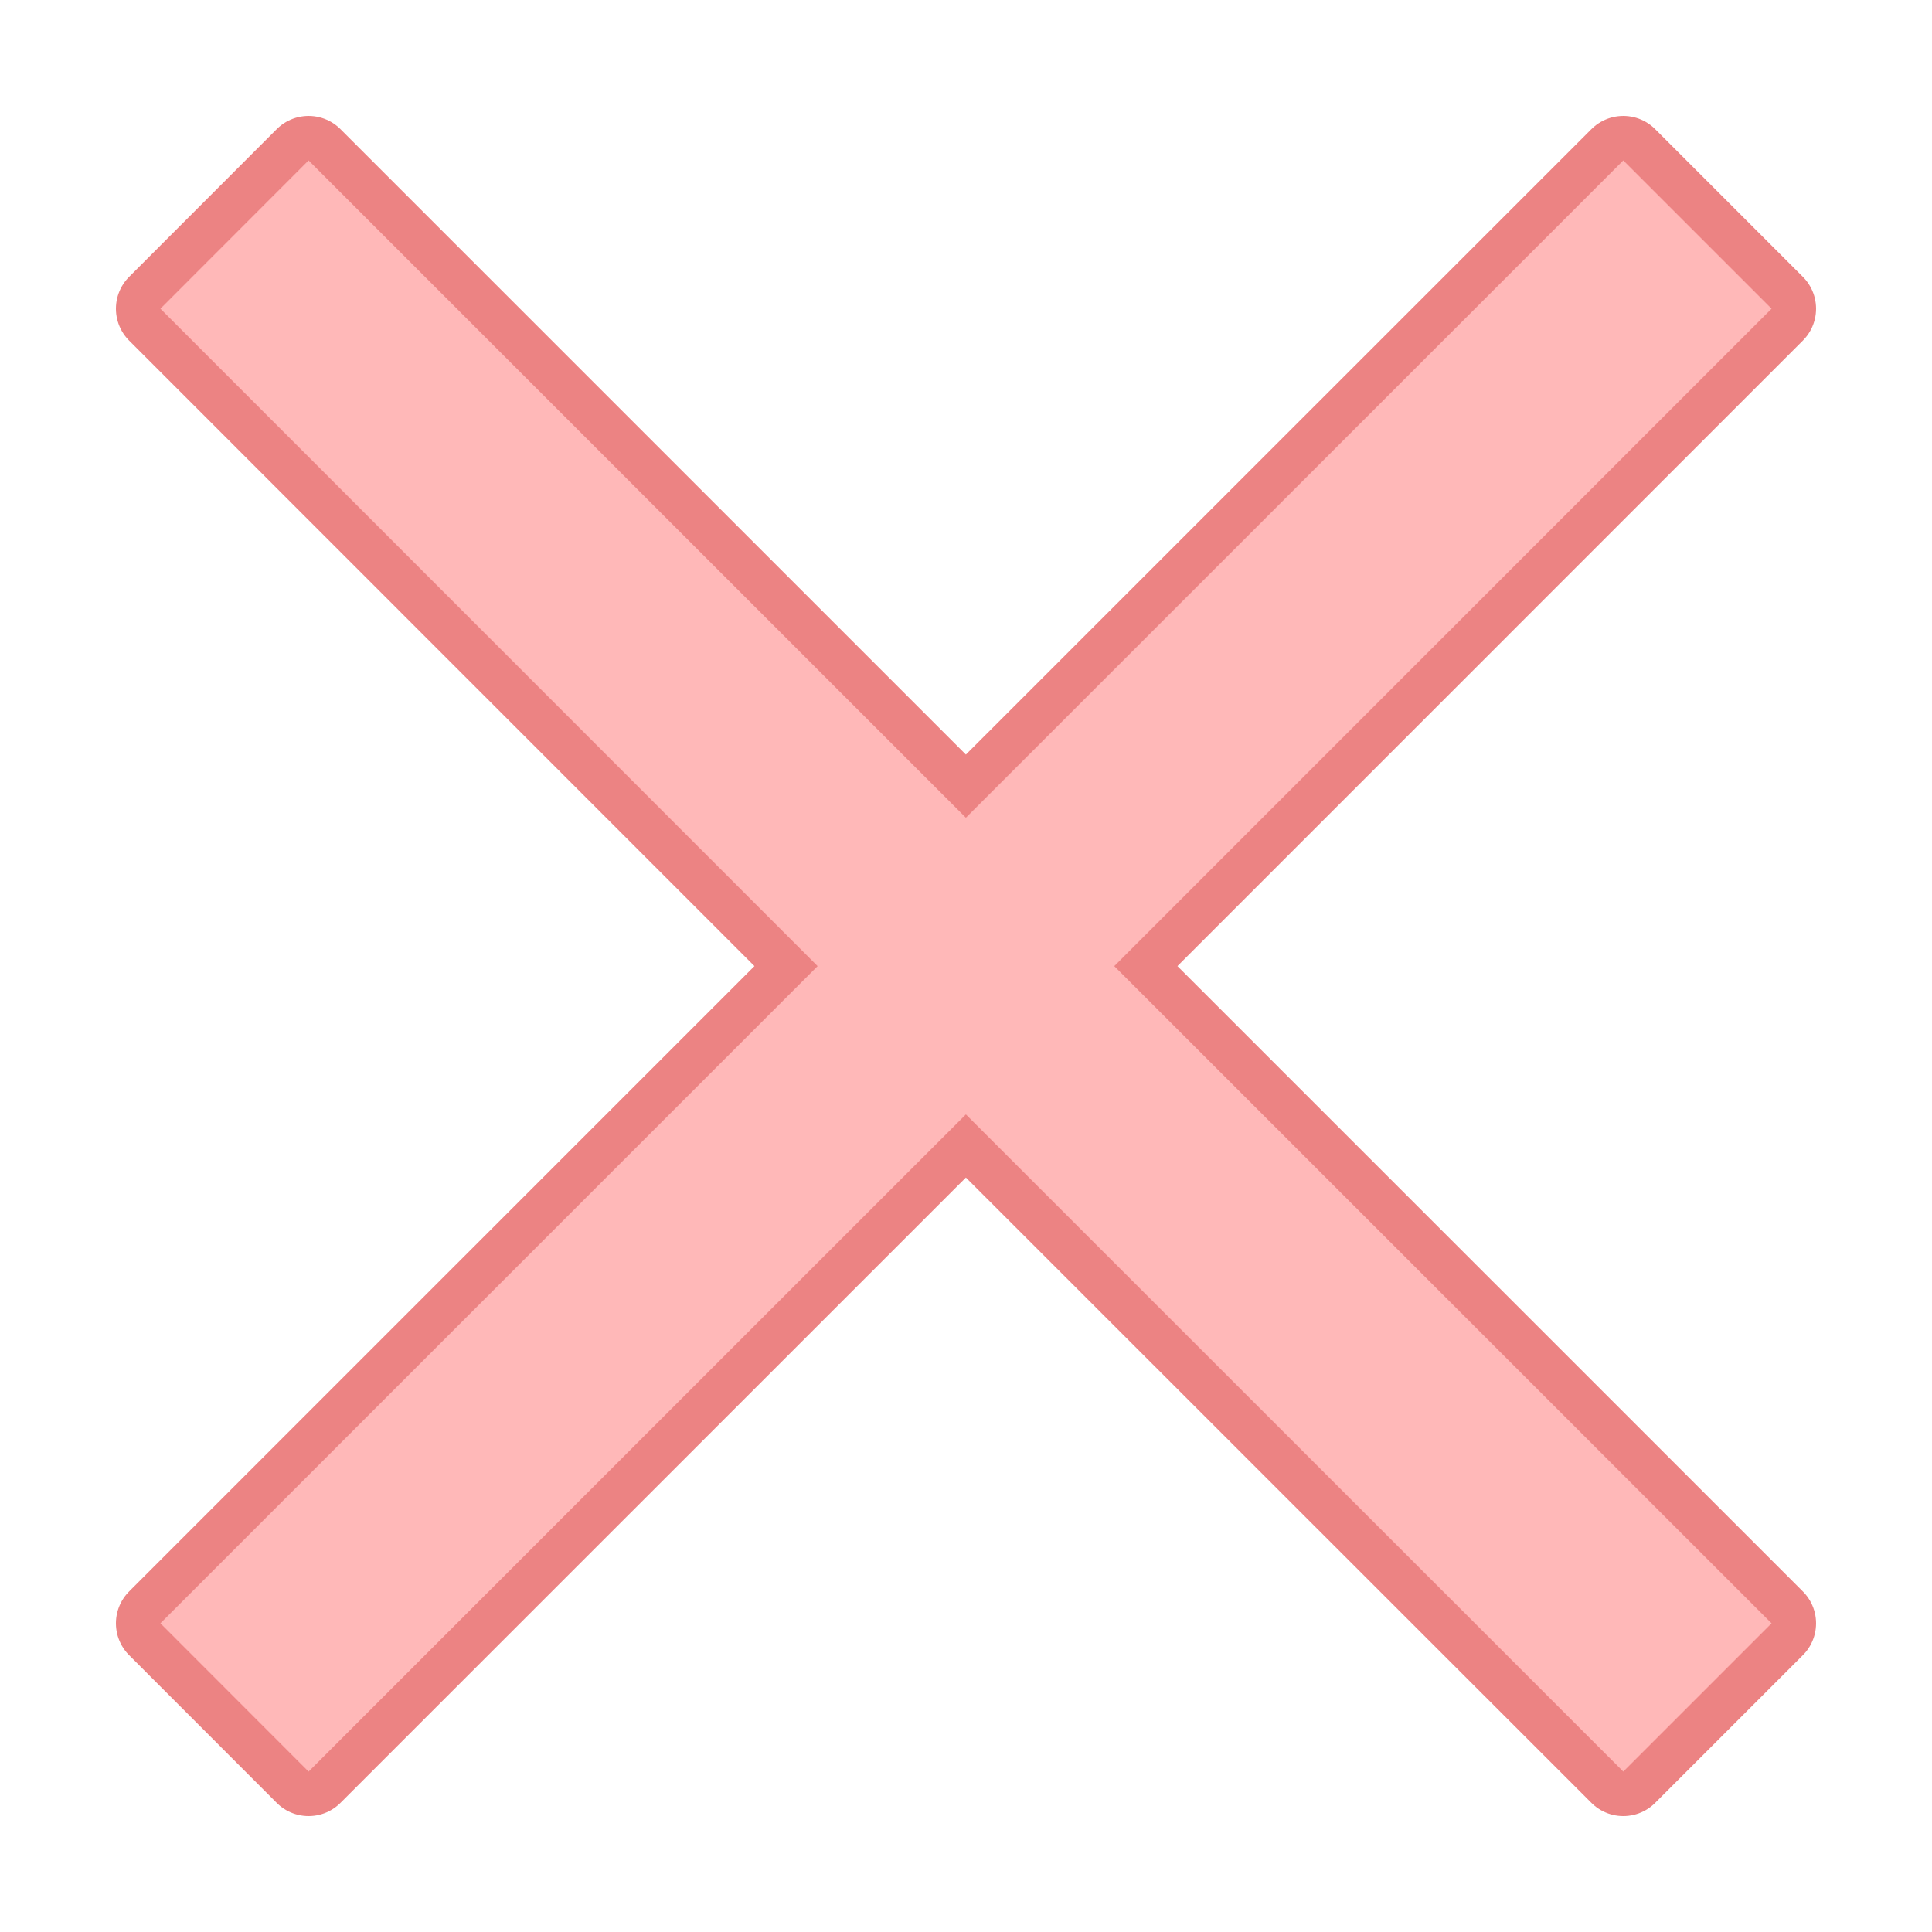 <!DOCTYPE svg PUBLIC "-//W3C//DTD SVG 1.1//EN" "http://www.w3.org/Graphics/SVG/1.1/DTD/svg11.dtd">
<!-- Uploaded to: SVG Repo, www.svgrepo.com, Transformed by: SVG Repo Mixer Tools -->
<svg fill="#ffb8b8" width="100px" height="100px" viewBox="-192 -192 2304.00 2304.00" xmlns="http://www.w3.org/2000/svg" stroke="#ffb8b8">
<g id="SVGRepo_bgCarrier" stroke-width="0"/>
<g id="SVGRepo_tracerCarrier" stroke-linecap="round" stroke-linejoin="round" stroke="#ec8383" stroke-width="107.52"> <path d="M1743.858.012 959.869 783.877 176.005.012 0 176.142l783.74 783.989L0 1743.87 176.005 1920l783.864-783.74L1743.858 1920l176.13-176.13-783.865-783.74 783.865-783.988z" fill-rule="evenodd"/> </g>
<g id="SVGRepo_iconCarrier"> <path d="M1743.858.012 959.869 783.877 176.005.012 0 176.142l783.74 783.989L0 1743.87 176.005 1920l783.864-783.74L1743.858 1920l176.13-176.13-783.865-783.74 783.865-783.988z" fill-rule="evenodd"/> </g>
</svg>
